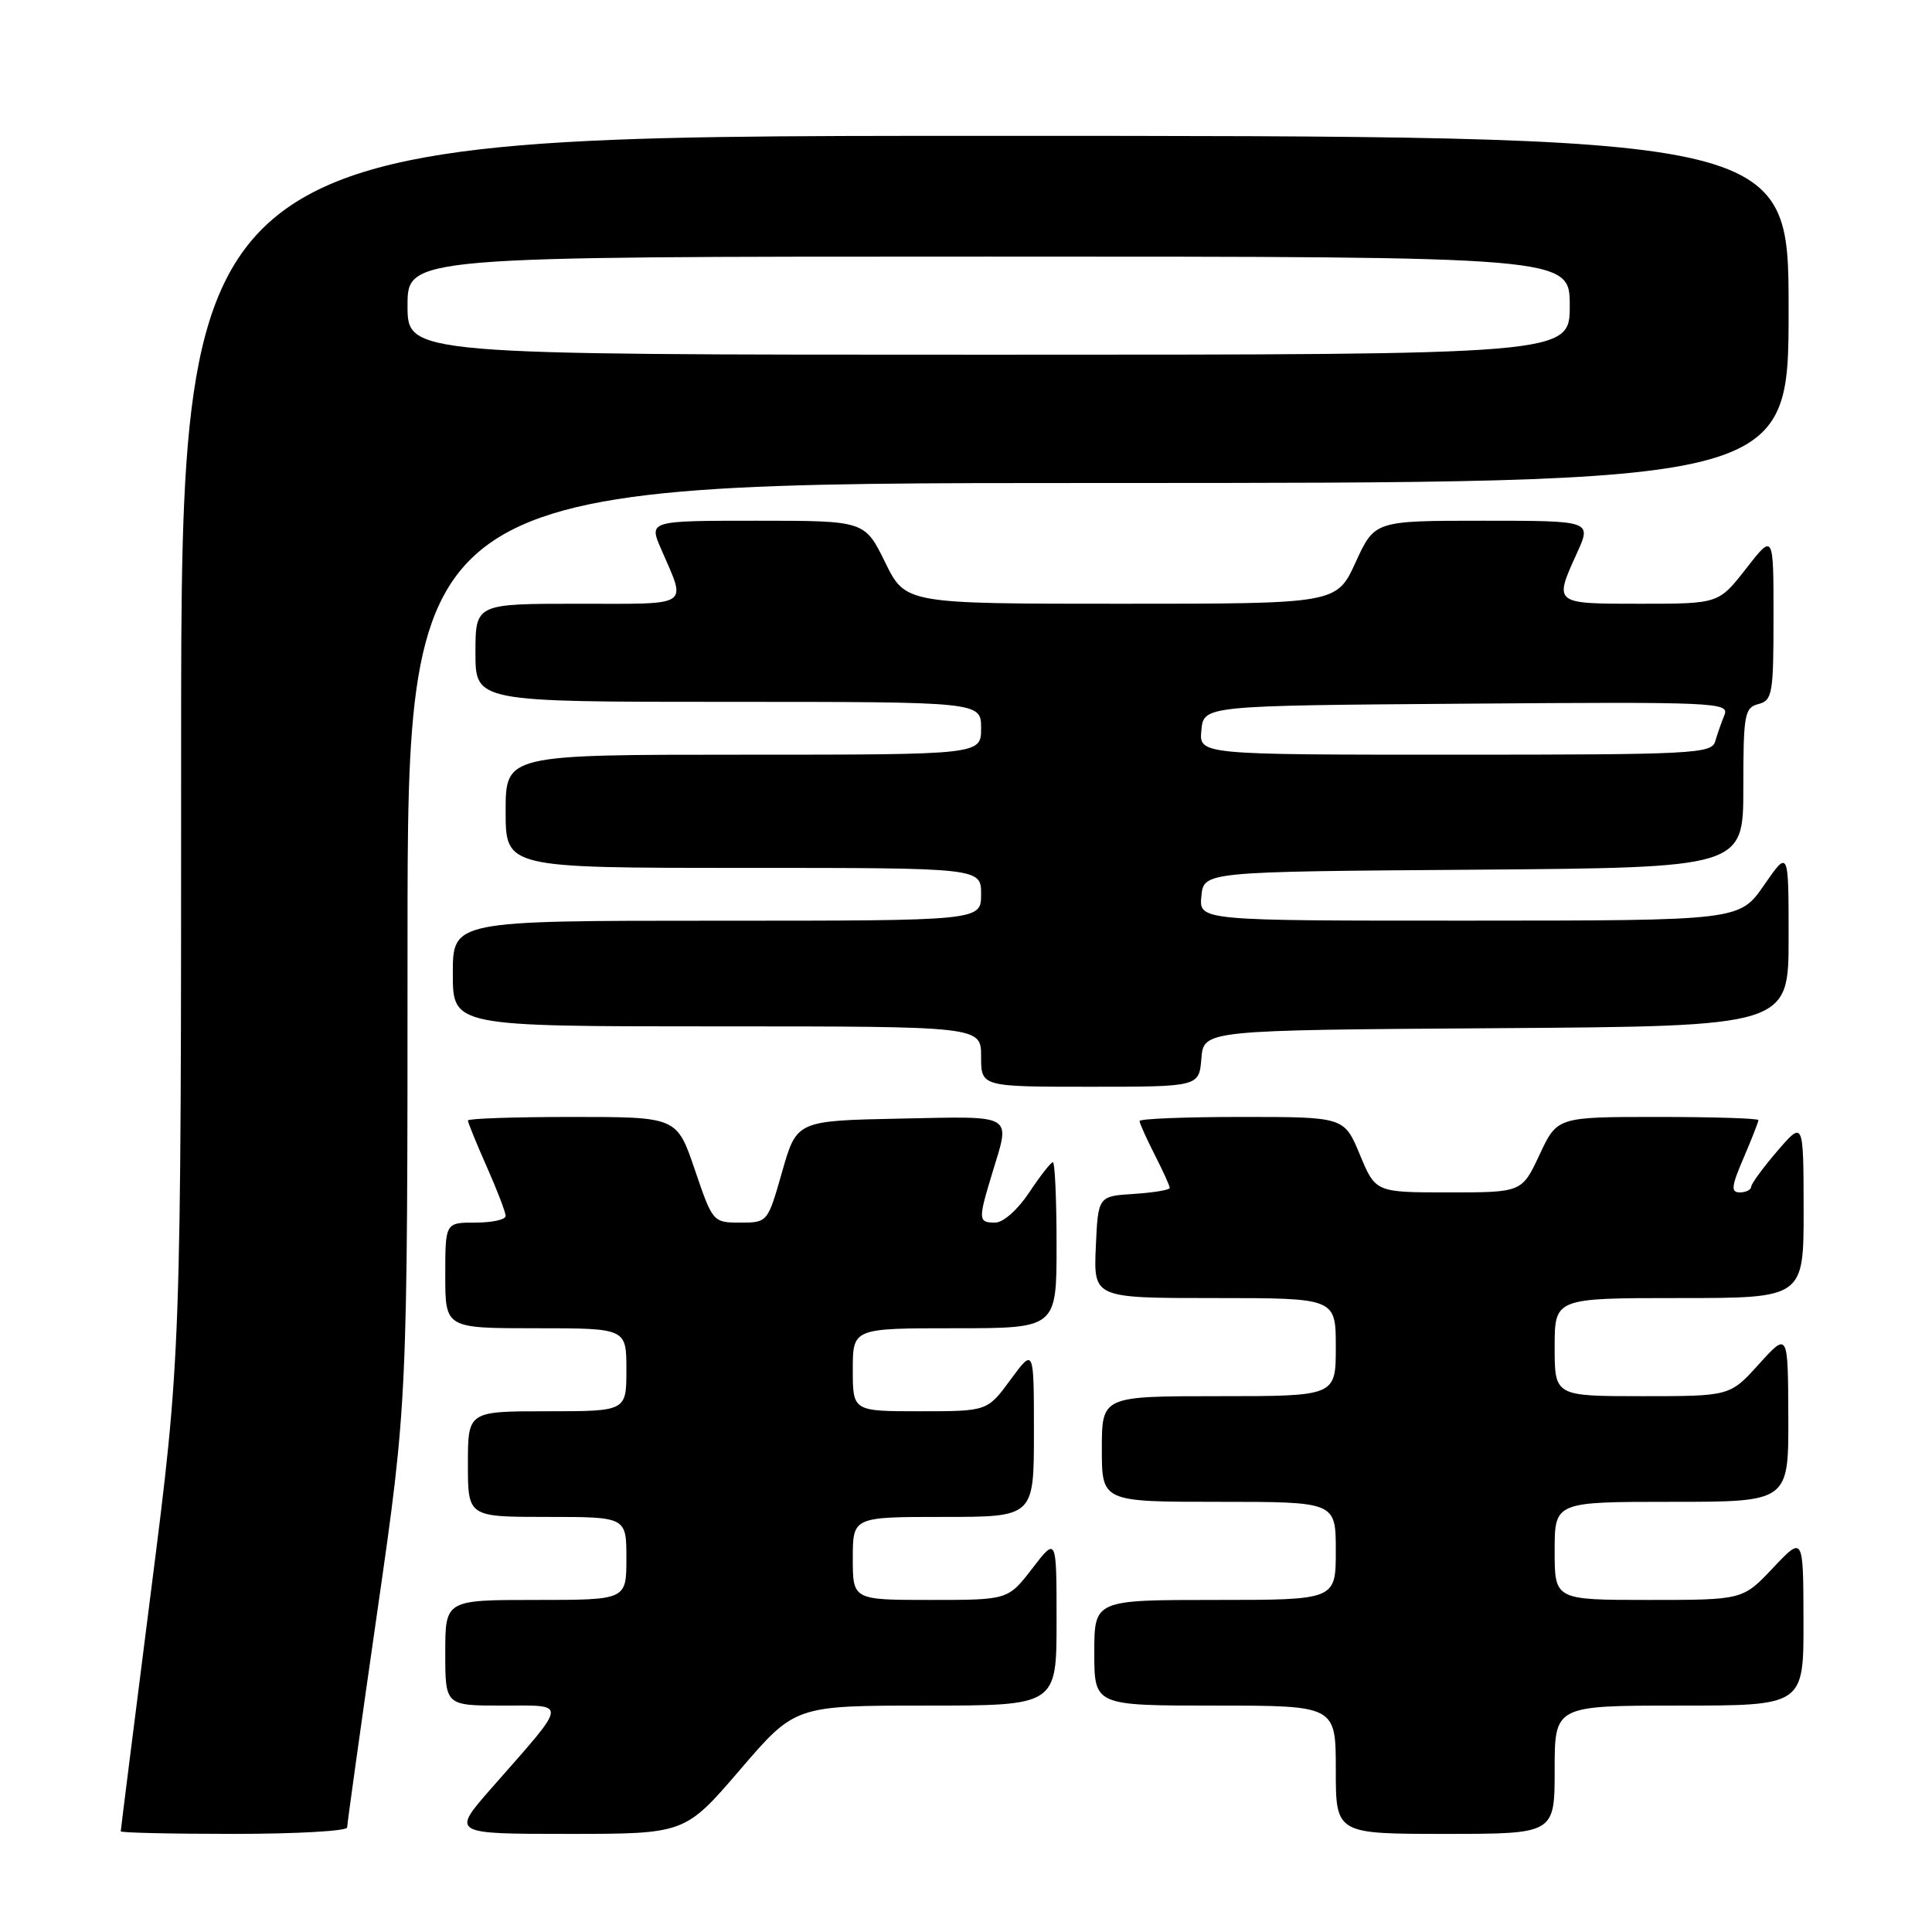 <?xml version="1.0" encoding="UTF-8" standalone="no"?>
<!DOCTYPE svg PUBLIC "-//W3C//DTD SVG 1.1//EN" "http://www.w3.org/Graphics/SVG/1.1/DTD/svg11.dtd" >
<svg xmlns="http://www.w3.org/2000/svg" xmlns:xlink="http://www.w3.org/1999/xlink" version="1.1" viewBox="0 0 256 256">
 <g >
 <path fill="currentColor"
d=" M 46.00 242.15 C 46.00 241.68 47.80 228.79 50.00 213.50 C 54.00 185.70 54.00 185.70 54.00 124.85 C 54.00 64.00 54.00 64.00 145.50 64.00 C 237.00 64.00 237.00 64.00 237.00 41.00 C 237.00 18.00 237.00 18.00 130.50 18.00 C 24.00 18.00 24.00 18.00 24.00 98.75 C 24.00 179.50 24.00 179.50 20.00 210.91 C 17.80 228.19 16.00 242.47 16.00 242.66 C 16.00 242.85 22.75 243.00 31.00 243.00 C 39.25 243.00 46.00 242.62 46.00 242.15 Z  M 98.06 234.50 C 105.35 226.00 105.35 226.00 122.68 226.00 C 140.00 226.00 140.00 226.00 140.00 214.82 C 140.00 203.64 140.00 203.64 136.79 207.82 C 133.57 212.00 133.57 212.00 123.29 212.00 C 113.00 212.00 113.00 212.00 113.00 206.50 C 113.00 201.00 113.00 201.00 125.00 201.00 C 137.00 201.00 137.00 201.00 137.00 189.80 C 137.00 178.61 137.00 178.61 133.91 182.80 C 130.83 187.00 130.83 187.00 121.91 187.00 C 113.00 187.00 113.00 187.00 113.00 181.50 C 113.00 176.00 113.00 176.00 126.50 176.00 C 140.00 176.00 140.00 176.00 140.00 165.00 C 140.00 158.95 139.78 154.00 139.51 154.00 C 139.25 154.00 137.84 155.80 136.38 158.00 C 134.86 160.29 132.94 162.00 131.87 162.00 C 129.61 162.00 129.59 161.65 131.49 155.41 C 133.89 147.50 134.60 147.91 119.29 148.22 C 105.57 148.50 105.57 148.50 103.64 155.25 C 101.72 161.99 101.71 162.00 98.08 162.00 C 94.48 162.00 94.43 161.94 92.07 155.00 C 89.69 148.00 89.69 148.00 75.84 148.00 C 68.23 148.00 62.00 148.21 62.00 148.47 C 62.00 148.73 63.12 151.49 64.50 154.60 C 65.88 157.71 67.00 160.64 67.00 161.12 C 67.00 161.61 65.20 162.00 63.00 162.00 C 59.00 162.00 59.00 162.00 59.00 169.00 C 59.00 176.00 59.00 176.00 71.00 176.00 C 83.00 176.00 83.00 176.00 83.00 181.50 C 83.00 187.00 83.00 187.00 72.50 187.00 C 62.00 187.00 62.00 187.00 62.00 194.00 C 62.00 201.00 62.00 201.00 72.50 201.00 C 83.00 201.00 83.00 201.00 83.00 206.50 C 83.00 212.00 83.00 212.00 71.00 212.00 C 59.00 212.00 59.00 212.00 59.00 219.00 C 59.00 226.00 59.00 226.00 66.58 226.00 C 75.30 226.00 75.40 225.24 65.15 236.91 C 59.80 243.00 59.80 243.00 75.28 243.00 C 90.76 243.00 90.76 243.00 98.06 234.50 Z  M 206.00 234.50 C 206.00 226.00 206.00 226.00 222.50 226.00 C 239.00 226.00 239.00 226.00 238.97 214.75 C 238.95 203.50 238.95 203.50 234.94 207.75 C 230.93 212.00 230.93 212.00 218.46 212.00 C 206.00 212.00 206.00 212.00 206.00 205.50 C 206.00 199.00 206.00 199.00 221.50 199.00 C 237.00 199.00 237.00 199.00 236.96 187.75 C 236.92 176.50 236.92 176.50 233.07 180.75 C 229.23 185.00 229.23 185.00 217.61 185.00 C 206.00 185.00 206.00 185.00 206.00 178.50 C 206.00 172.00 206.00 172.00 222.50 172.00 C 239.00 172.00 239.00 172.00 238.99 160.25 C 238.97 148.50 238.97 148.50 235.52 152.50 C 233.63 154.70 232.06 156.84 232.04 157.25 C 232.02 157.66 231.34 158.00 230.54 158.00 C 229.32 158.00 229.41 157.21 231.04 153.42 C 232.12 150.90 233.00 148.65 233.00 148.42 C 233.00 148.19 227.00 148.00 219.67 148.00 C 206.34 148.00 206.34 148.00 204.00 153.00 C 201.66 158.00 201.66 158.00 191.96 158.00 C 182.27 158.00 182.27 158.00 180.19 153.00 C 178.11 148.00 178.11 148.00 164.56 148.00 C 157.10 148.00 151.00 148.24 151.00 148.54 C 151.00 148.84 151.90 150.84 153.00 153.00 C 154.10 155.16 155.00 157.14 155.00 157.41 C 155.00 157.67 152.86 158.03 150.25 158.20 C 145.50 158.50 145.50 158.50 145.20 165.25 C 144.91 172.00 144.91 172.00 160.95 172.00 C 177.00 172.00 177.00 172.00 177.00 178.50 C 177.00 185.00 177.00 185.00 161.50 185.00 C 146.00 185.00 146.00 185.00 146.00 192.00 C 146.00 199.00 146.00 199.00 161.50 199.00 C 177.00 199.00 177.00 199.00 177.00 205.50 C 177.00 212.00 177.00 212.00 161.00 212.00 C 145.00 212.00 145.00 212.00 145.00 219.00 C 145.00 226.00 145.00 226.00 161.00 226.00 C 177.00 226.00 177.00 226.00 177.00 234.50 C 177.00 243.00 177.00 243.00 191.50 243.00 C 206.00 243.00 206.00 243.00 206.00 234.50 Z  M 159.19 140.25 C 159.50 136.50 159.50 136.50 198.25 136.24 C 237.00 135.98 237.00 135.98 237.00 124.28 C 237.00 112.58 237.00 112.58 233.75 117.28 C 230.50 121.98 230.50 121.98 194.69 121.99 C 158.87 122.00 158.87 122.00 159.19 118.75 C 159.50 115.50 159.50 115.50 195.25 115.24 C 231.00 114.97 231.00 114.97 231.00 104.39 C 231.00 94.65 231.16 93.77 233.00 93.29 C 234.85 92.81 235.00 91.93 235.00 81.72 C 235.00 70.67 235.00 70.67 231.37 75.34 C 227.73 80.00 227.73 80.00 217.37 80.00 C 205.81 80.00 205.88 80.06 208.97 73.25 C 210.90 69.00 210.90 69.00 196.52 69.00 C 182.15 69.00 182.15 69.00 179.63 74.50 C 177.11 80.00 177.11 80.00 148.54 80.00 C 119.98 80.00 119.98 80.00 117.28 74.50 C 114.58 69.00 114.58 69.00 100.28 69.00 C 85.97 69.00 85.97 69.00 87.60 72.75 C 90.97 80.55 91.80 80.00 76.62 80.00 C 63.00 80.00 63.00 80.00 63.00 86.50 C 63.00 93.00 63.00 93.00 96.50 93.00 C 130.00 93.00 130.00 93.00 130.00 96.50 C 130.00 100.00 130.00 100.00 98.50 100.00 C 67.00 100.00 67.00 100.00 67.00 107.50 C 67.00 115.00 67.00 115.00 98.50 115.00 C 130.00 115.00 130.00 115.00 130.00 118.50 C 130.00 122.00 130.00 122.00 95.00 122.00 C 60.00 122.00 60.00 122.00 60.00 129.00 C 60.00 136.00 60.00 136.00 95.00 136.00 C 130.00 136.00 130.00 136.00 130.00 140.00 C 130.00 144.00 130.00 144.00 144.44 144.00 C 158.88 144.00 158.88 144.00 159.19 140.25 Z  M 54.00 40.50 C 54.00 34.00 54.00 34.00 131.00 34.00 C 208.00 34.00 208.00 34.00 208.00 40.50 C 208.00 47.00 208.00 47.00 131.00 47.00 C 54.00 47.00 54.00 47.00 54.00 40.50 Z  M 159.19 96.75 C 159.50 93.50 159.50 93.50 194.36 93.24 C 227.33 92.99 229.18 93.07 228.50 94.74 C 228.10 95.71 227.55 97.29 227.27 98.25 C 226.80 99.87 224.29 100.00 192.82 100.00 C 158.87 100.00 158.87 100.00 159.19 96.75 Z "/>
</g>
</svg>